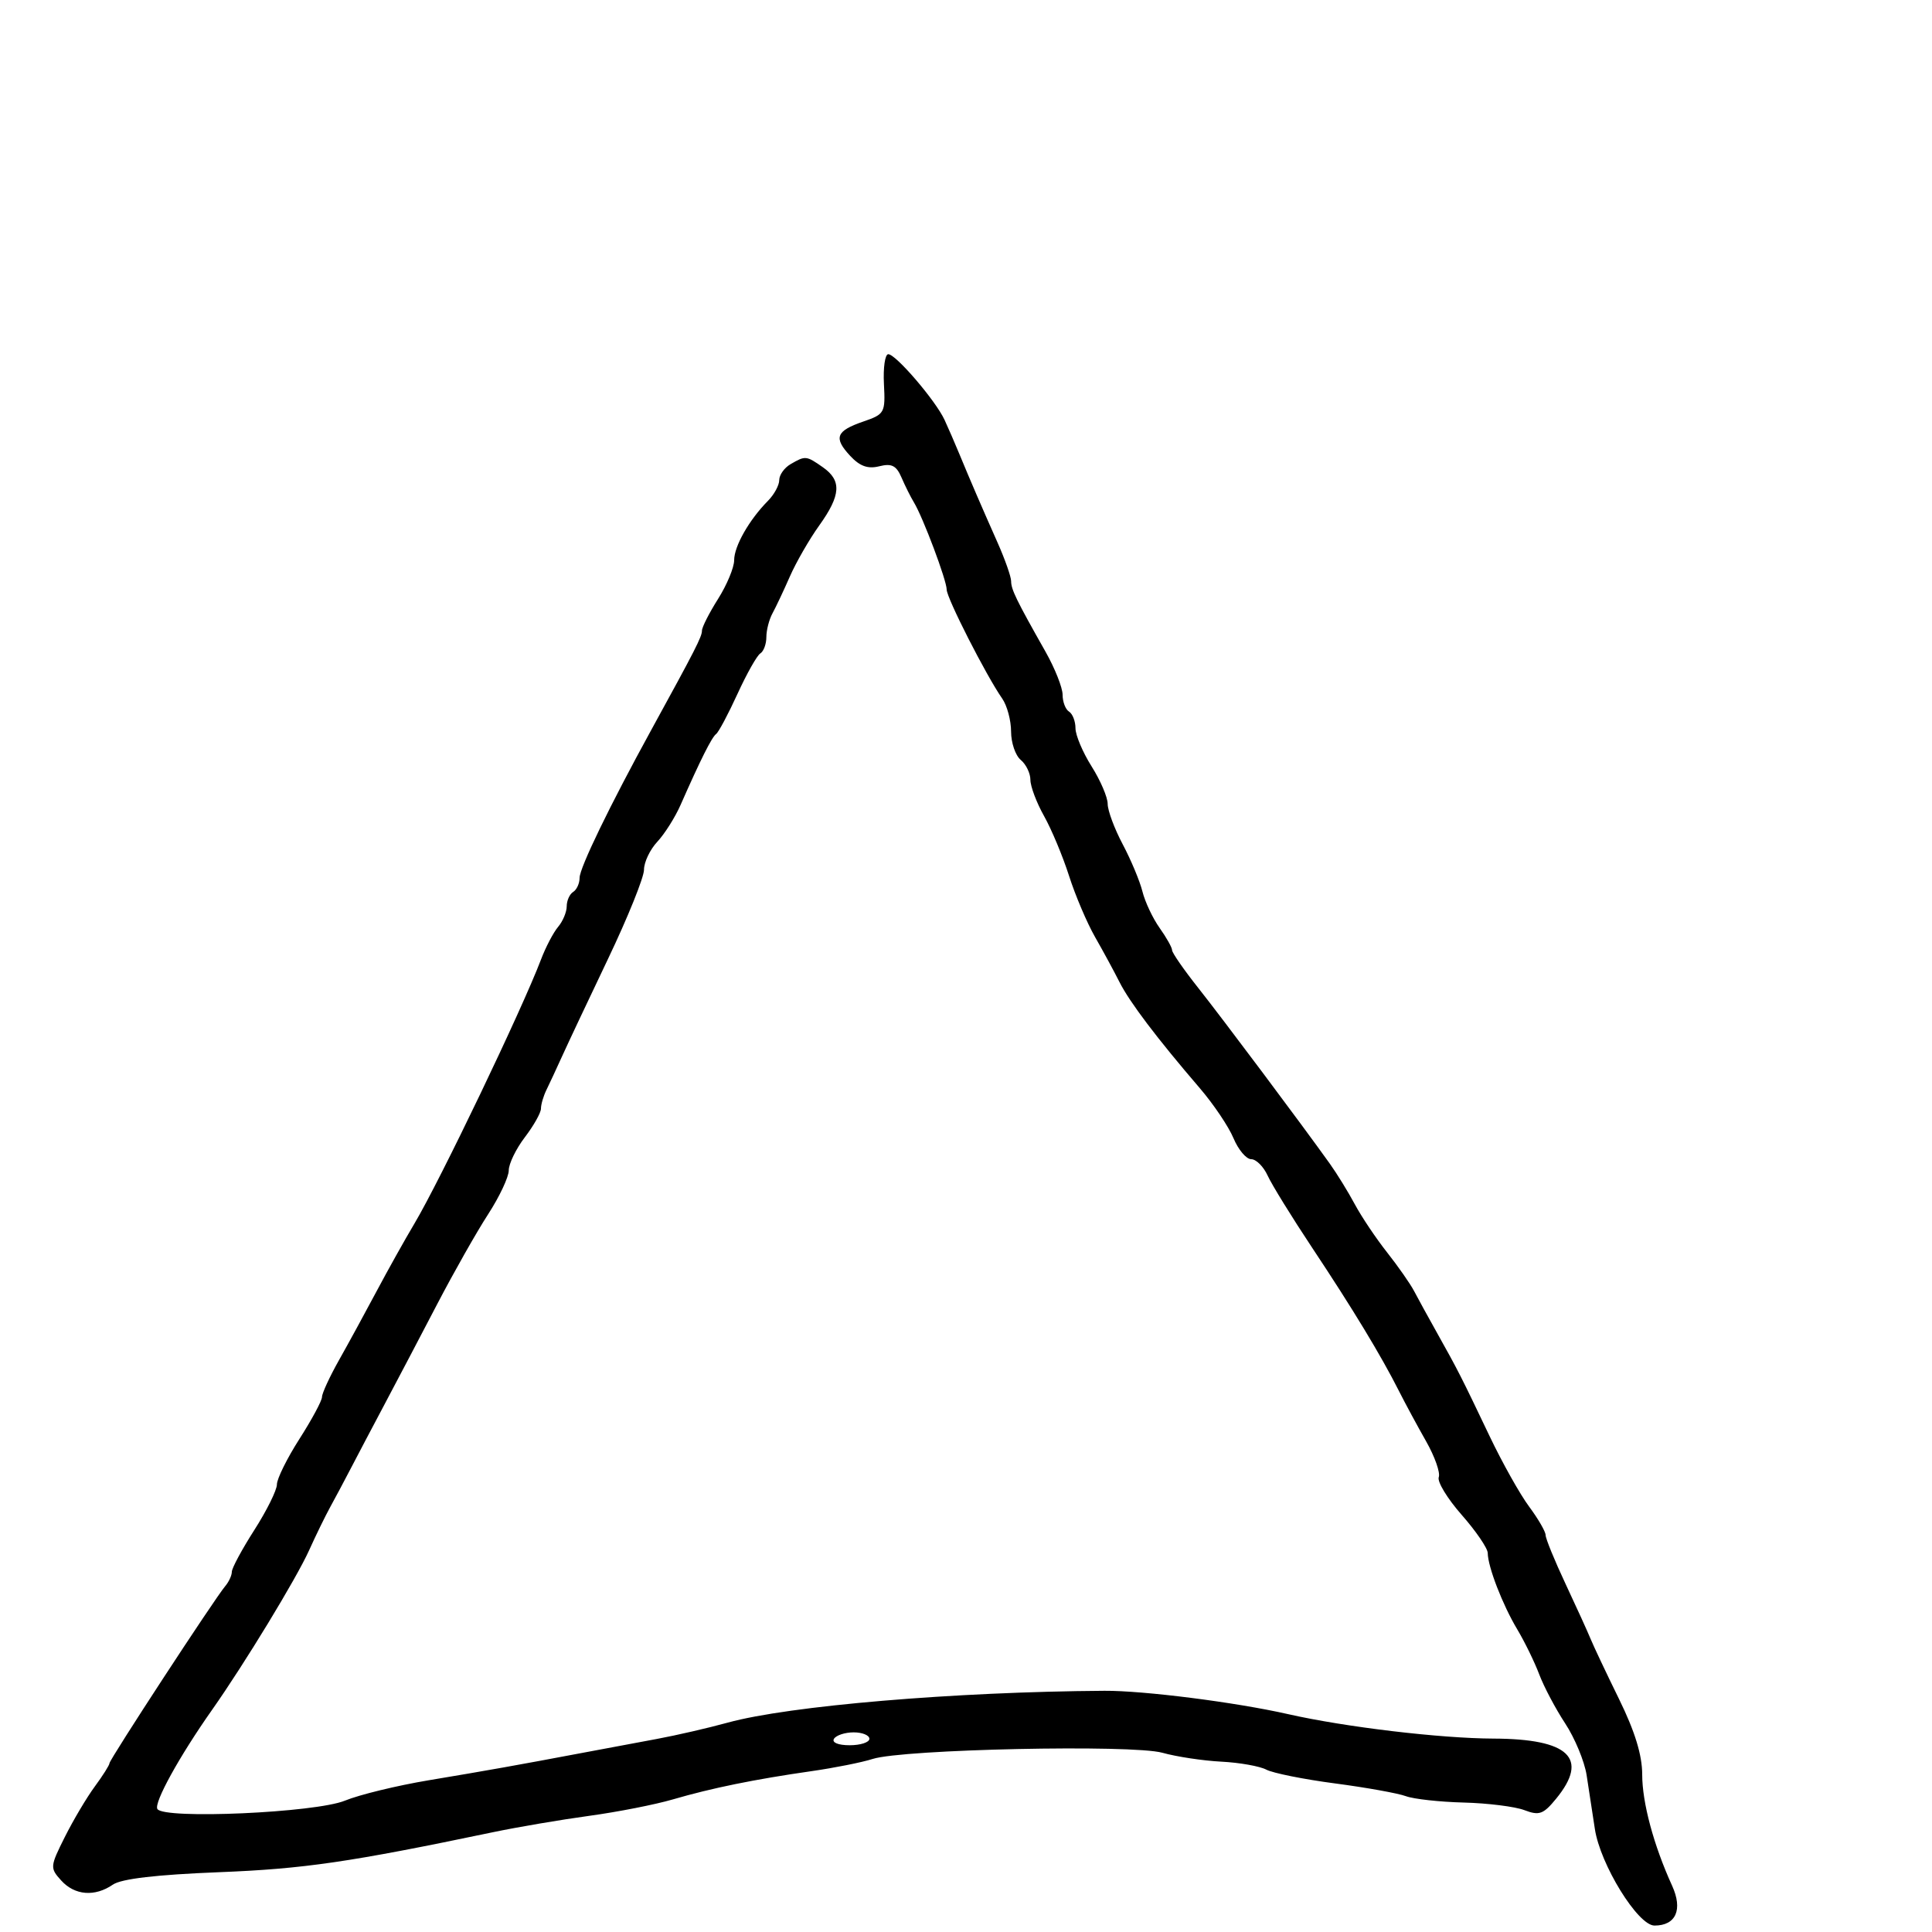 <svg xmlns="http://www.w3.org/2000/svg" width="300" height="300" viewBox="0 0 300 300" version="1.1">
  <defs/>
  <path d="M122.75,72.08 C125.061,70.734 125.193,70.746 127.777,72.557 C130.723,74.62 130.58,76.89 127.207,81.6 C125.671,83.745 123.624,87.3 122.658,89.5 C121.693,91.7 120.475,94.281 119.952,95.236 C119.428,96.191 119,97.852 119,98.927 C119,100.002 118.579,101.142 118.065,101.46 C117.55,101.778 115.955,104.603 114.52,107.738 C113.085,110.873 111.593,113.676 111.205,113.969 C110.516,114.488 108.782,117.947 105.674,125 C104.826,126.925 103.202,129.494 102.066,130.708 C100.93,131.923 100,133.878 100,135.053 C100,136.228 97.497,142.434 94.437,148.845 C91.377,155.255 88.161,162.075 87.29,164 C86.418,165.925 85.322,168.281 84.853,169.236 C84.384,170.191 84,171.499 84,172.142 C84,172.785 82.875,174.786 81.5,176.589 C80.125,178.392 79,180.708 79,181.737 C79,182.767 77.556,185.834 75.792,188.554 C74.027,191.274 70.471,197.55 67.89,202.5 C65.309,207.45 61.644,214.425 59.746,218 C57.848,221.575 55.478,226.075 54.478,228 C53.479,229.925 52.041,232.625 51.283,234 C50.525,235.375 49.043,238.412 47.988,240.75 C46.024,245.104 37.963,258.356 32.933,265.5 C27.844,272.728 23.857,279.959 24.44,280.903 C25.444,282.528 49.005,281.476 53.563,279.602 C55.798,278.684 61.648,277.261 66.563,276.44 C75.807,274.898 80.258,274.104 90.5,272.172 C93.8,271.549 98.975,270.582 102,270.022 C105.025,269.462 109.975,268.322 113,267.489 C122.496,264.872 148.268,262.694 171.5,262.546 C177.593,262.508 191.818,264.315 200,266.168 C208.877,268.178 223.651,269.937 231.921,269.968 C243.649,270.012 246.78,273.016 241.642,279.293 C239.649,281.728 239.017,281.957 236.704,281.077 C235.245,280.523 231.002,279.992 227.276,279.898 C223.549,279.803 219.51,279.358 218.301,278.907 C217.091,278.457 212.141,277.567 207.301,276.929 C202.46,276.292 197.662,275.33 196.639,274.791 C195.615,274.251 192.465,273.693 189.639,273.549 C186.812,273.405 182.7,272.785 180.5,272.17 C175.795,270.857 140.21,271.616 135.5,273.131 C133.85,273.661 129.575,274.514 126,275.025 C117.213,276.283 110.49,277.653 104.5,279.407 C101.75,280.212 95.9,281.361 91.5,281.961 C87.1,282.561 80.35,283.71 76.5,284.514 C54.224,289.17 47.232,290.19 34,290.715 C24.276,291.101 18.85,291.736 17.527,292.645 C14.721,294.573 11.601,294.322 9.499,291.998 C7.745,290.06 7.763,289.846 10.065,285.248 C11.372,282.637 13.467,279.108 14.721,277.406 C15.974,275.704 17,274.079 17,273.795 C17,273.223 33.349,248.207 34.975,246.292 C35.539,245.628 36,244.624 36,244.062 C36,243.499 37.575,240.577 39.5,237.567 C41.425,234.558 43,231.378 43,230.5 C43,229.622 44.575,226.442 46.5,223.433 C48.425,220.423 50,217.494 50,216.923 C50,216.352 51.19,213.773 52.644,211.192 C54.099,208.612 56.724,203.8 58.479,200.5 C60.233,197.2 62.875,192.475 64.35,190 C68.312,183.349 81.083,156.708 84.003,149 C84.733,147.075 85.93,144.79 86.665,143.921 C87.399,143.053 88,141.617 88,140.73 C88,139.844 88.45,138.84 89,138.5 C89.55,138.16 90,137.173 90,136.307 C90,134.763 94.699,125.065 101.106,113.386 C108.002,100.817 109,98.862 109,97.927 C109,97.395 110.125,95.178 111.5,93 C112.875,90.822 114,88.115 114,86.985 C114,84.81 116.337,80.707 119.25,77.767 C120.213,76.795 121,75.347 121,74.55 C121,73.752 121.787,72.641 122.75,72.08 Z M137.258,59.636 C137.124,57.086 137.427,55 137.93,55 C139.11,55 145.294,62.218 146.672,65.204 C147.255,66.467 148.29,68.85 148.971,70.5 C150.671,74.615 152.407,78.642 154.894,84.239 C156.052,86.846 157.003,89.546 157.006,90.239 C157.013,91.541 157.811,93.178 162.345,101.192 C163.805,103.773 165,106.784 165,107.883 C165,108.983 165.45,110.16 166,110.5 C166.55,110.84 167,112 167,113.079 C167,114.157 168.125,116.822 169.5,119 C170.875,121.178 172,123.802 172,124.831 C172,125.86 173.05,128.682 174.333,131.101 C175.617,133.52 176.997,136.823 177.4,138.439 C177.803,140.055 179.003,142.6 180.066,144.093 C181.13,145.587 182,147.139 182,147.542 C182,147.945 183.822,150.576 186.05,153.388 C189.852,158.188 202.064,174.5 206.499,180.704 C207.598,182.242 209.343,185.075 210.375,187 C211.408,188.925 213.658,192.281 215.376,194.458 C217.094,196.635 218.981,199.335 219.57,200.458 C220.158,201.581 221.793,204.56 223.204,207.079 C226.4,212.784 226.895,213.757 231.302,223 C233.268,227.125 236.03,232.05 237.439,233.944 C238.847,235.839 240,237.828 240,238.365 C240,238.902 241.389,242.303 243.087,245.921 C244.785,249.539 246.542,253.4 246.992,254.5 C247.441,255.6 249.427,259.798 251.404,263.83 C253.871,268.858 255,272.536 255,275.545 C255,279.913 256.776,286.517 259.642,292.808 C261.335,296.525 260.242,299 256.908,299 C254.327,299 248.466,289.493 247.645,283.973 C247.279,281.513 246.703,277.752 246.365,275.615 C246.026,273.478 244.532,269.878 243.043,267.615 C241.554,265.352 239.741,261.925 239.013,260 C238.285,258.075 236.747,254.925 235.595,253 C233.319,249.198 231.039,243.3 231.015,241.153 C231.007,240.413 229.183,237.743 226.963,235.221 C224.743,232.698 223.144,230.067 223.41,229.374 C223.676,228.681 222.792,226.175 221.446,223.807 C220.1,221.438 218.203,217.925 217.232,216 C214.455,210.498 210.054,203.231 203.785,193.8 C200.605,189.015 197.48,183.952 196.841,182.55 C196.202,181.147 195.053,180 194.288,180 C193.524,180 192.285,178.533 191.535,176.739 C190.786,174.945 188.439,171.458 186.319,168.989 C179.641,161.209 175.396,155.601 173.836,152.5 C173.006,150.85 171.3,147.703 170.044,145.508 C168.789,143.312 166.969,139.033 166,136 C165.031,132.967 163.285,128.787 162.119,126.712 C160.954,124.637 160,122.108 160,121.092 C160,120.076 159.325,118.685 158.5,118 C157.675,117.315 157,115.335 157,113.6 C157,111.865 156.38,109.557 155.622,108.473 C153.147,104.93 147,92.865 147,91.55 C147,90.112 143.32,80.319 141.908,78 C141.406,77.175 140.54,75.44 139.983,74.145 C139.183,72.287 138.456,71.92 136.531,72.403 C134.769,72.845 133.52,72.401 132.031,70.803 C129.399,67.978 129.801,66.92 134.06,65.455 C137.373,64.316 137.491,64.101 137.258,59.636 Z M129.5,270 C129.139,270.583 130.156,271 131.941,271 C133.623,271 135,270.55 135,270 C135,269.45 133.902,269 132.559,269 C131.216,269 129.84,269.45 129.5,270 Z"/>
</svg>

